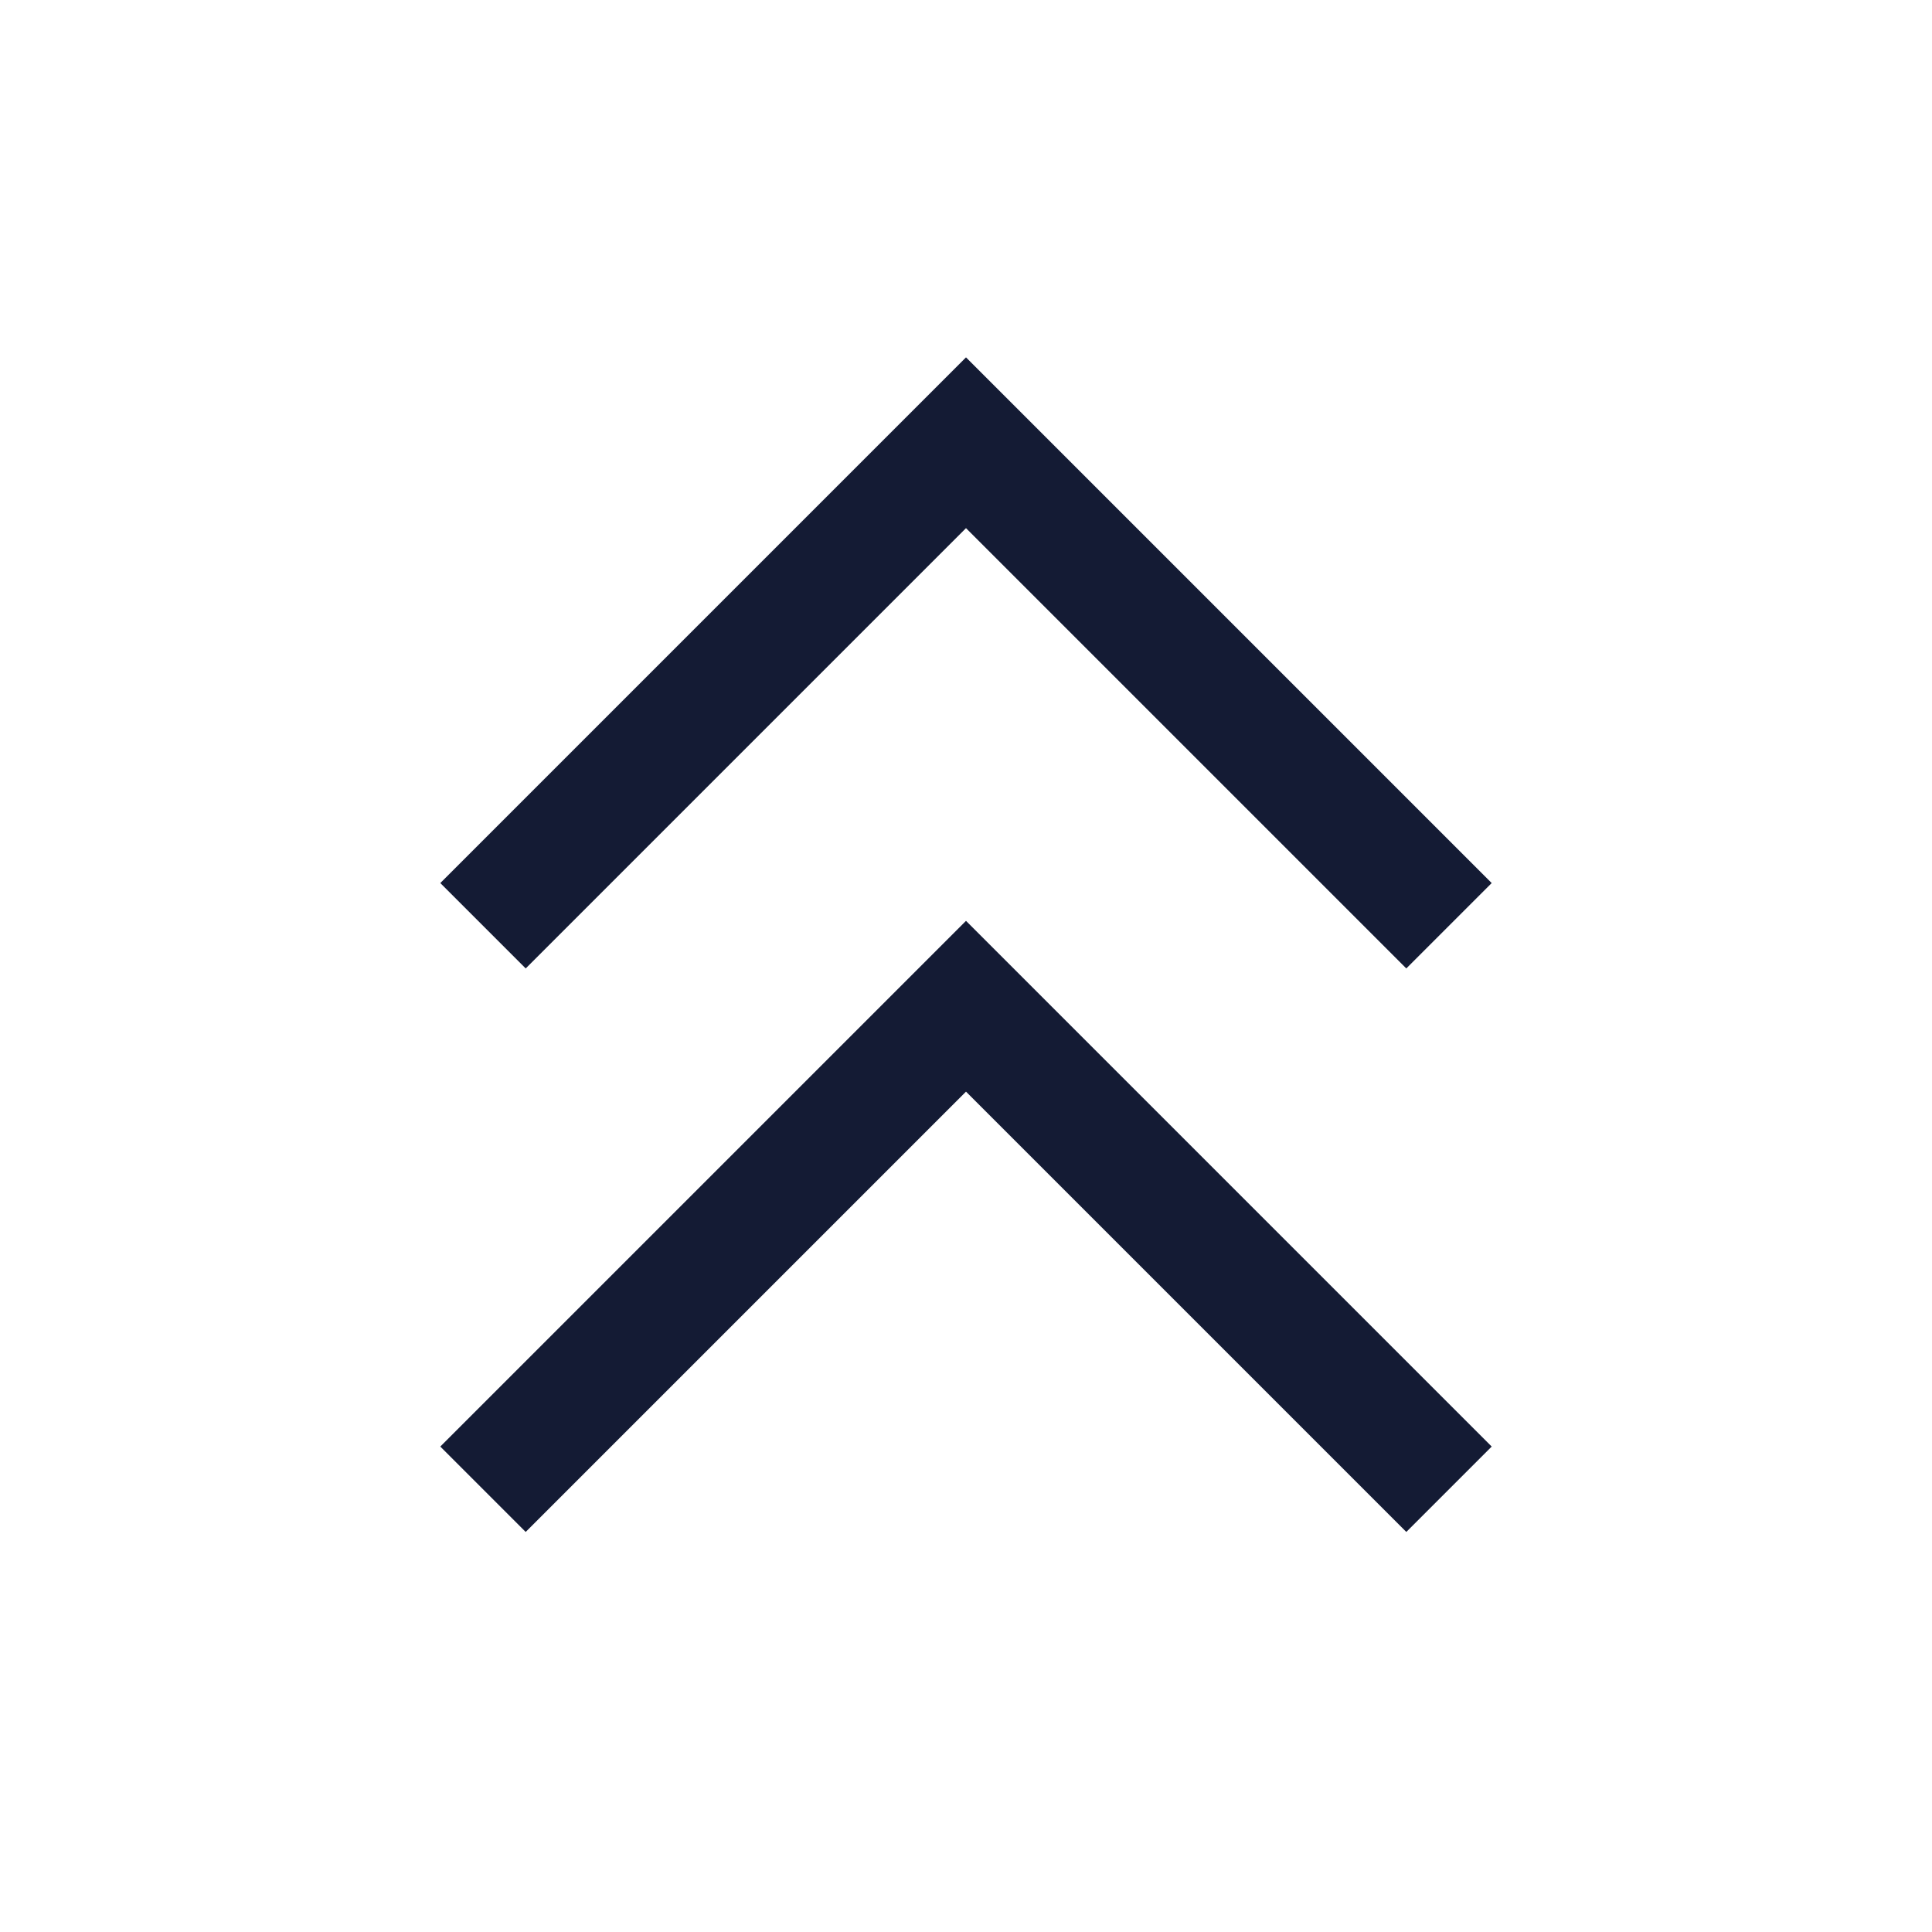 <svg width="24" height="24" viewBox="0 0 24 24" fill="none" xmlns="http://www.w3.org/2000/svg">
<path d="M6 11.5L12 5.5L18 11.5" stroke="#141B34" stroke-width="1.5"/>
<path d="M6 18.5L12 12.5L18 18.5" stroke="#141B34" stroke-width="1.5"/>
</svg>
